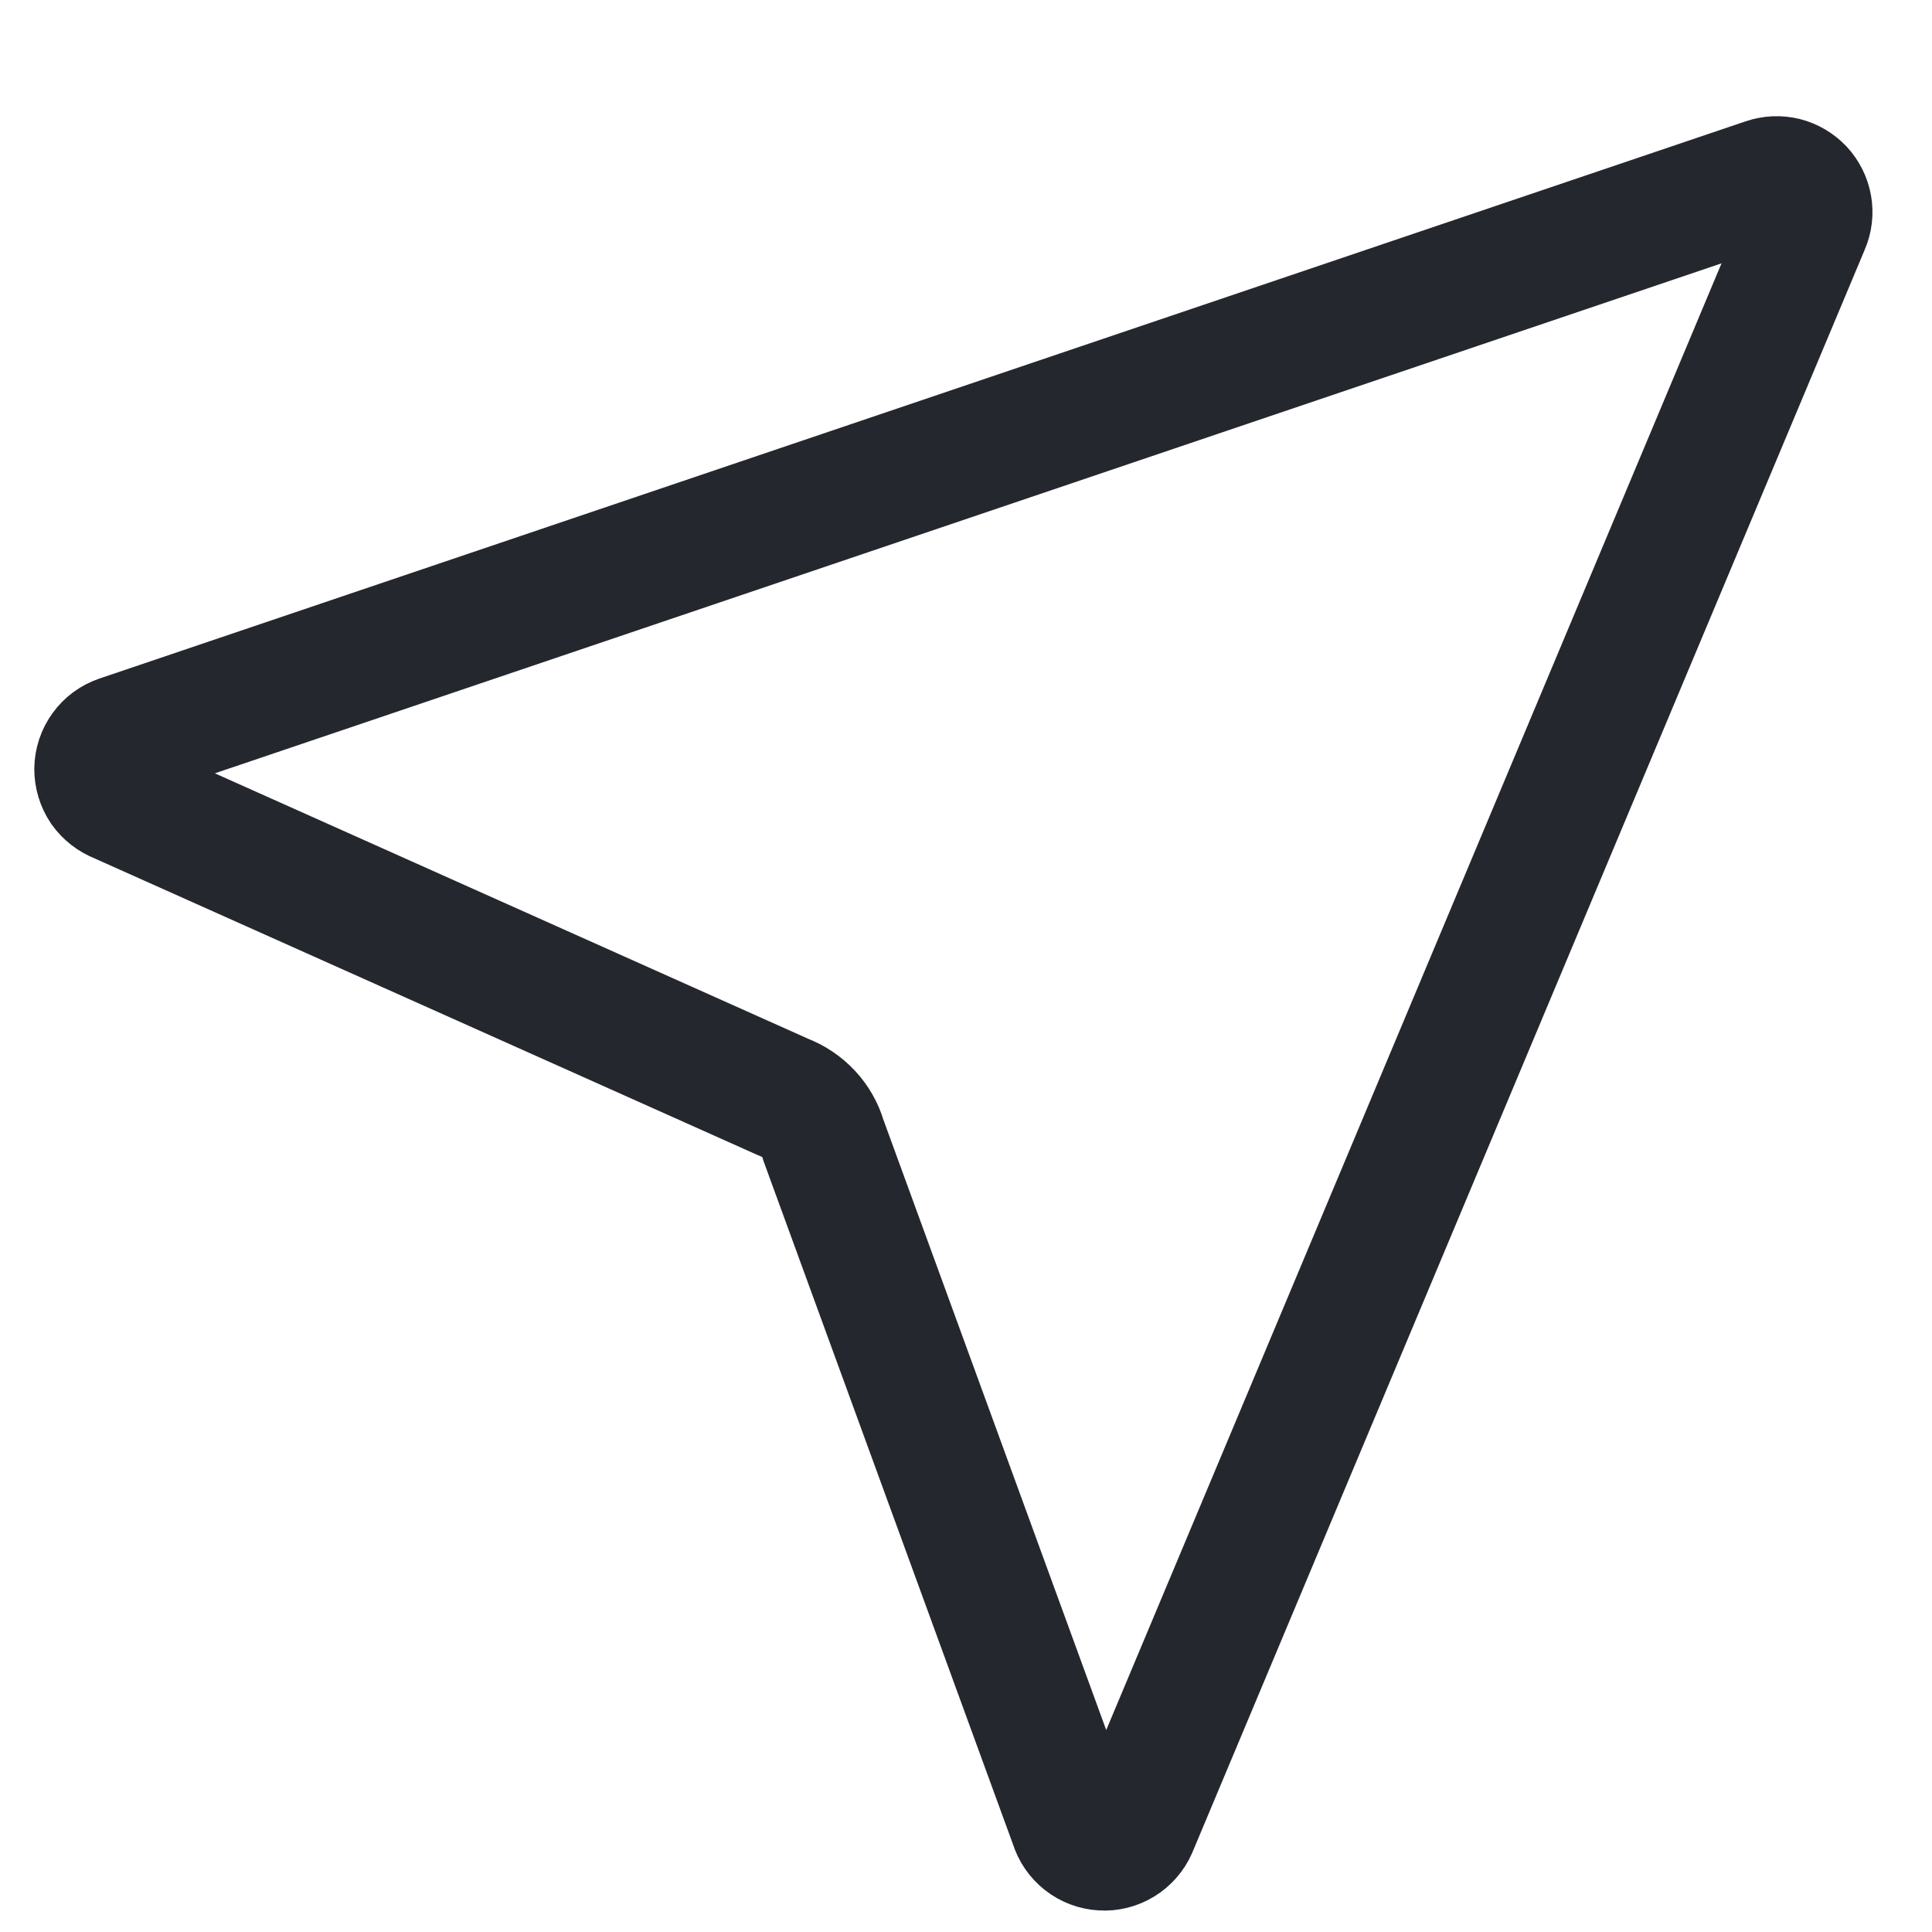 <svg width="16" height="16" viewBox="0 0 16 16" fill="none" xmlns="http://www.w3.org/2000/svg">
<path d="M0.991 6.117L14.625 1.502C14.675 1.485 14.728 1.483 14.778 1.495C14.828 1.508 14.874 1.535 14.91 1.573C14.945 1.611 14.969 1.659 14.978 1.71C14.987 1.761 14.981 1.814 14.96 1.862L9.391 15.137C9.369 15.187 9.332 15.229 9.285 15.258C9.238 15.287 9.183 15.301 9.129 15.297C9.074 15.294 9.021 15.274 8.978 15.24C8.935 15.206 8.903 15.16 8.887 15.107L6.818 9.44C6.795 9.359 6.753 9.286 6.696 9.225C6.639 9.164 6.569 9.117 6.49 9.087L0.985 6.624C0.933 6.604 0.888 6.569 0.856 6.524C0.825 6.478 0.809 6.423 0.809 6.368C0.81 6.312 0.828 6.258 0.861 6.213C0.893 6.168 0.939 6.135 0.991 6.117V6.117Z" stroke="#25272E" stroke-width="1.05" stroke-linecap="round" stroke-linejoin="round"/>
</svg>
